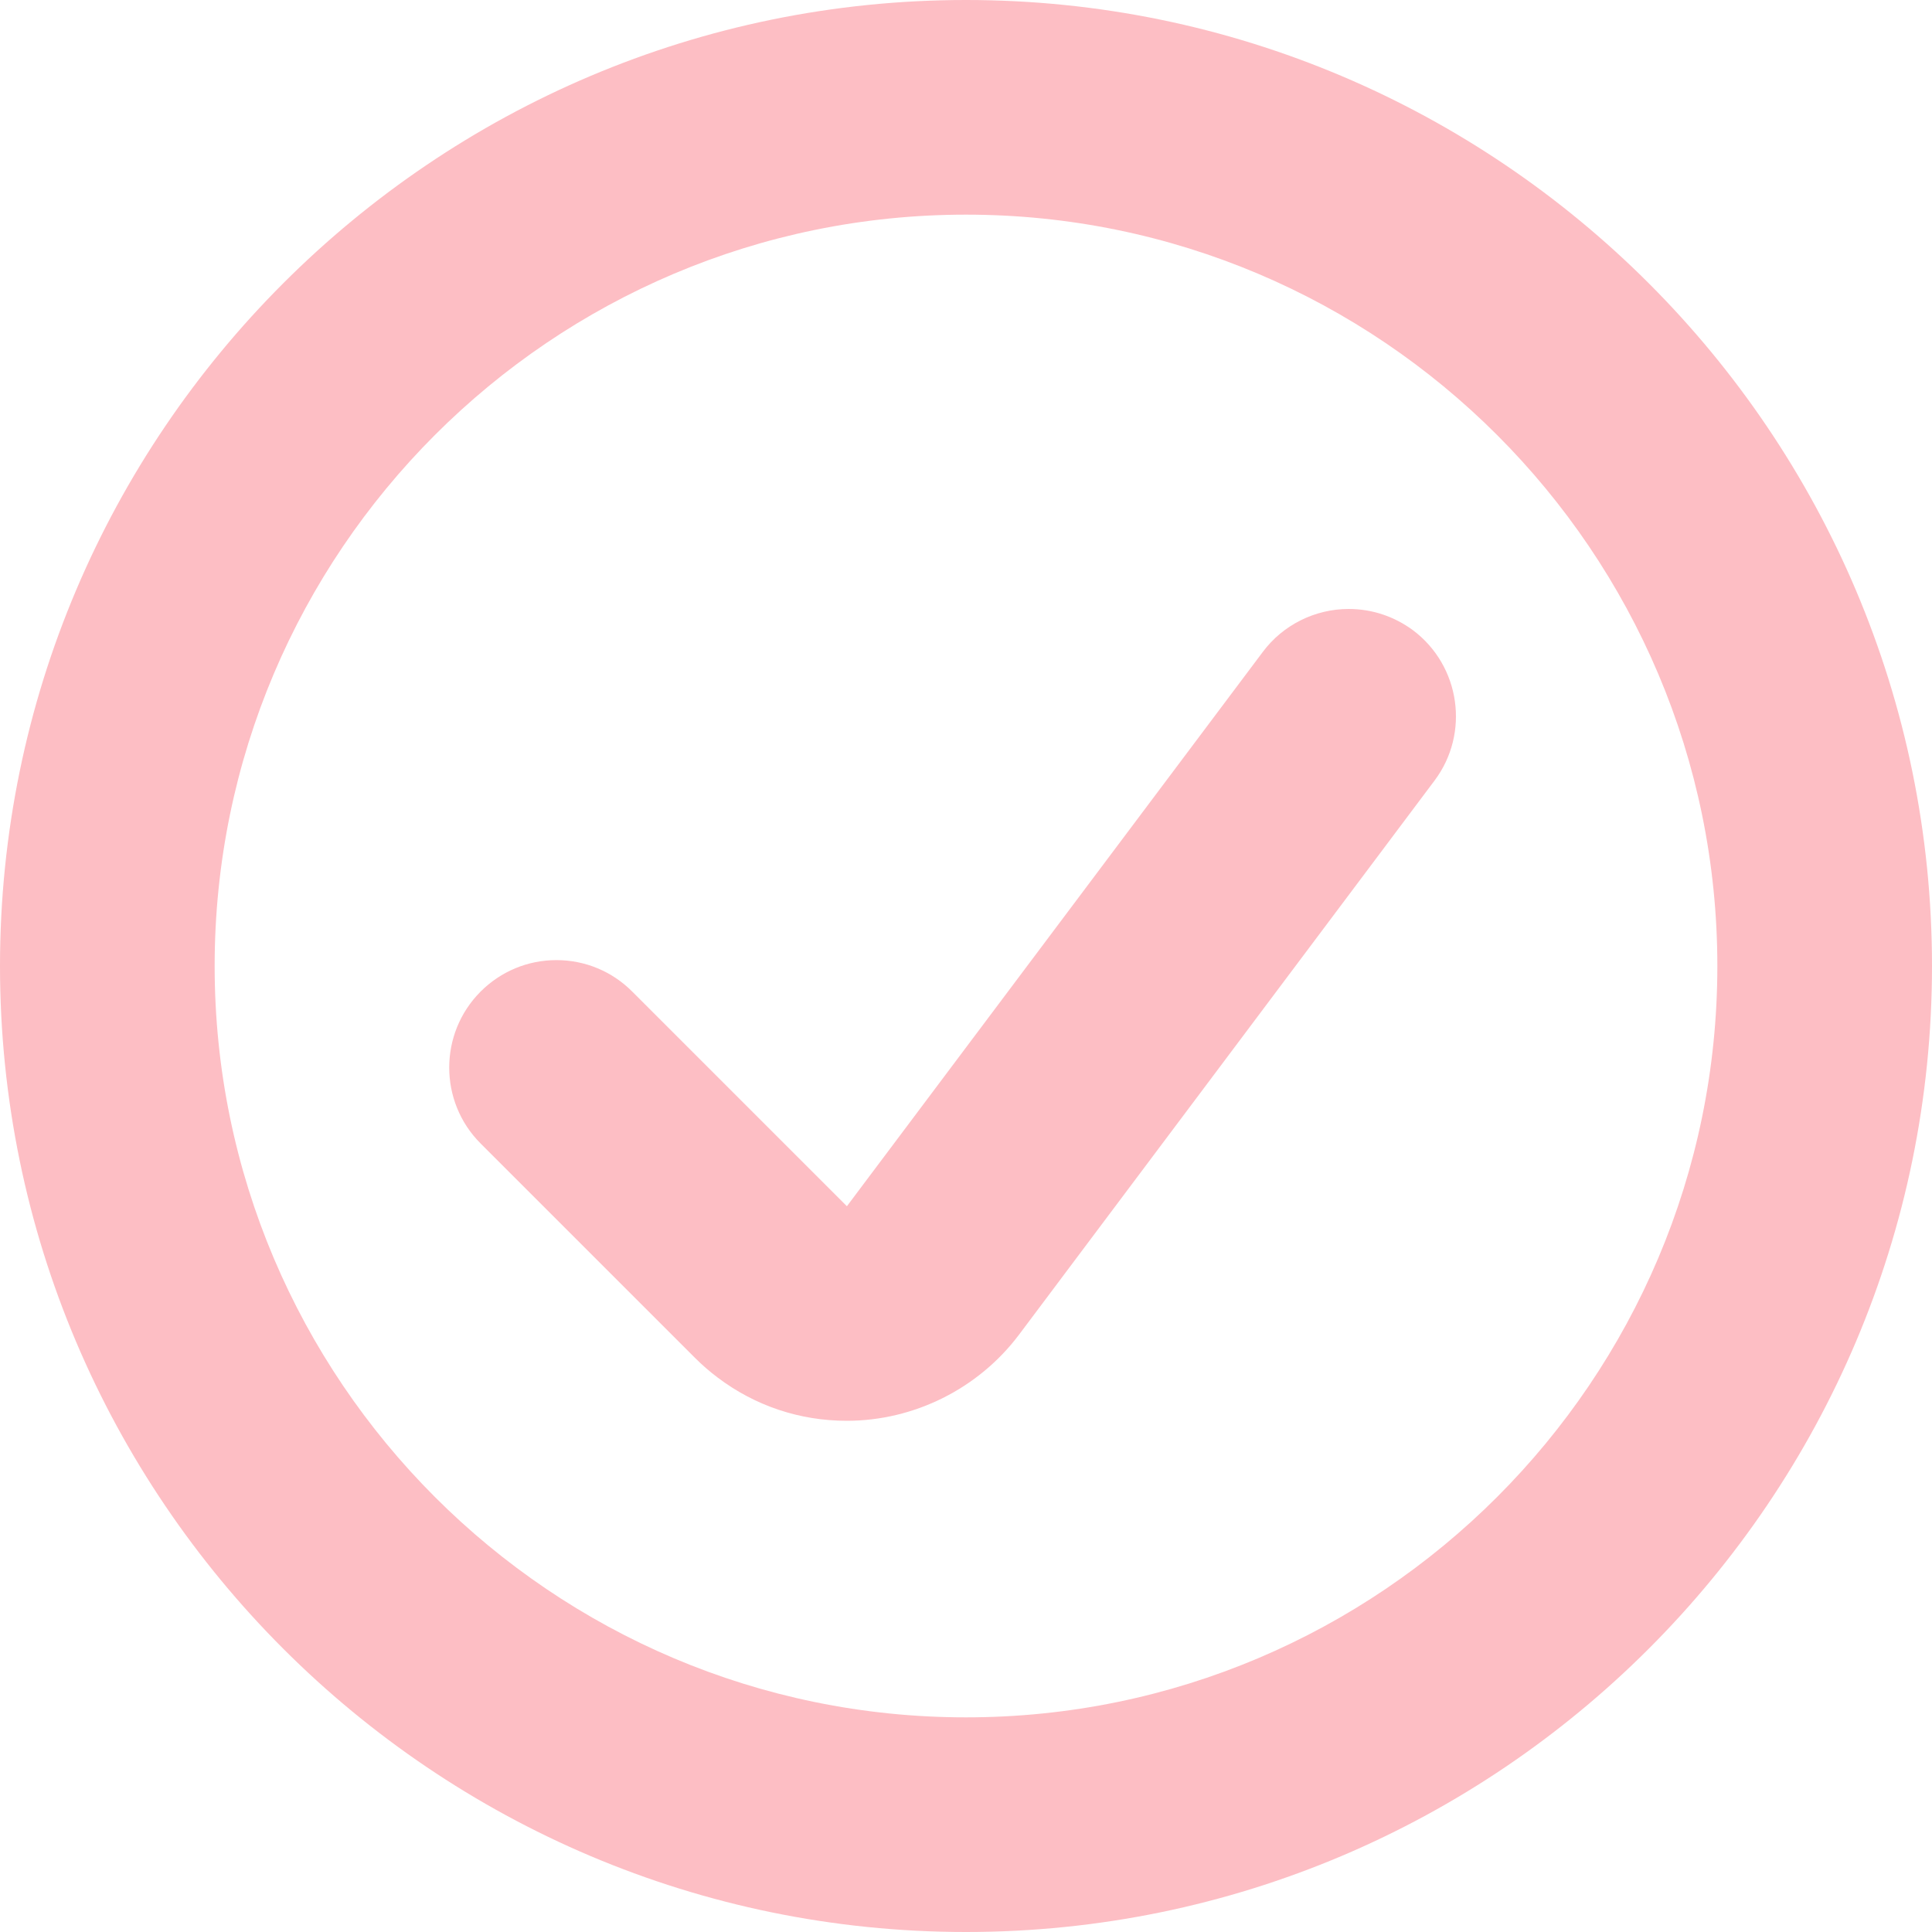 <svg width="20" height="20" viewBox="0 0 20 20" fill="none" xmlns="http://www.w3.org/2000/svg">
<path d="M10 20C4.486 20 0 15.514 0 10C0 4.486 4.486 0 10 0C15.514 0 20 4.486 20 10C20 15.514 15.514 20 10 20ZM10 2.222C5.711 2.222 2.222 5.711 2.222 10C2.222 14.289 5.711 17.778 10 17.778C14.289 17.778 17.778 14.289 17.778 10C17.778 5.711 14.289 2.222 10 2.222Z" fill="#FDBEC4"/>
<path d="M8.766 14.708C8.28 14.708 7.818 14.554 7.43 14.261C7.345 14.197 7.268 14.13 7.196 14.058L4.975 11.837C4.542 11.404 4.542 10.699 4.975 10.265C5.185 10.055 5.464 9.939 5.76 9.939C6.056 9.939 6.336 10.055 6.545 10.265L8.767 12.487L13.073 6.748C13.281 6.469 13.613 6.304 13.961 6.304C14.203 6.304 14.433 6.381 14.627 6.524C15.118 6.893 15.218 7.591 14.85 8.081L10.547 13.819C10.127 14.376 9.462 14.708 8.766 14.708Z" fill="#FDBEC4"/>
</svg>
